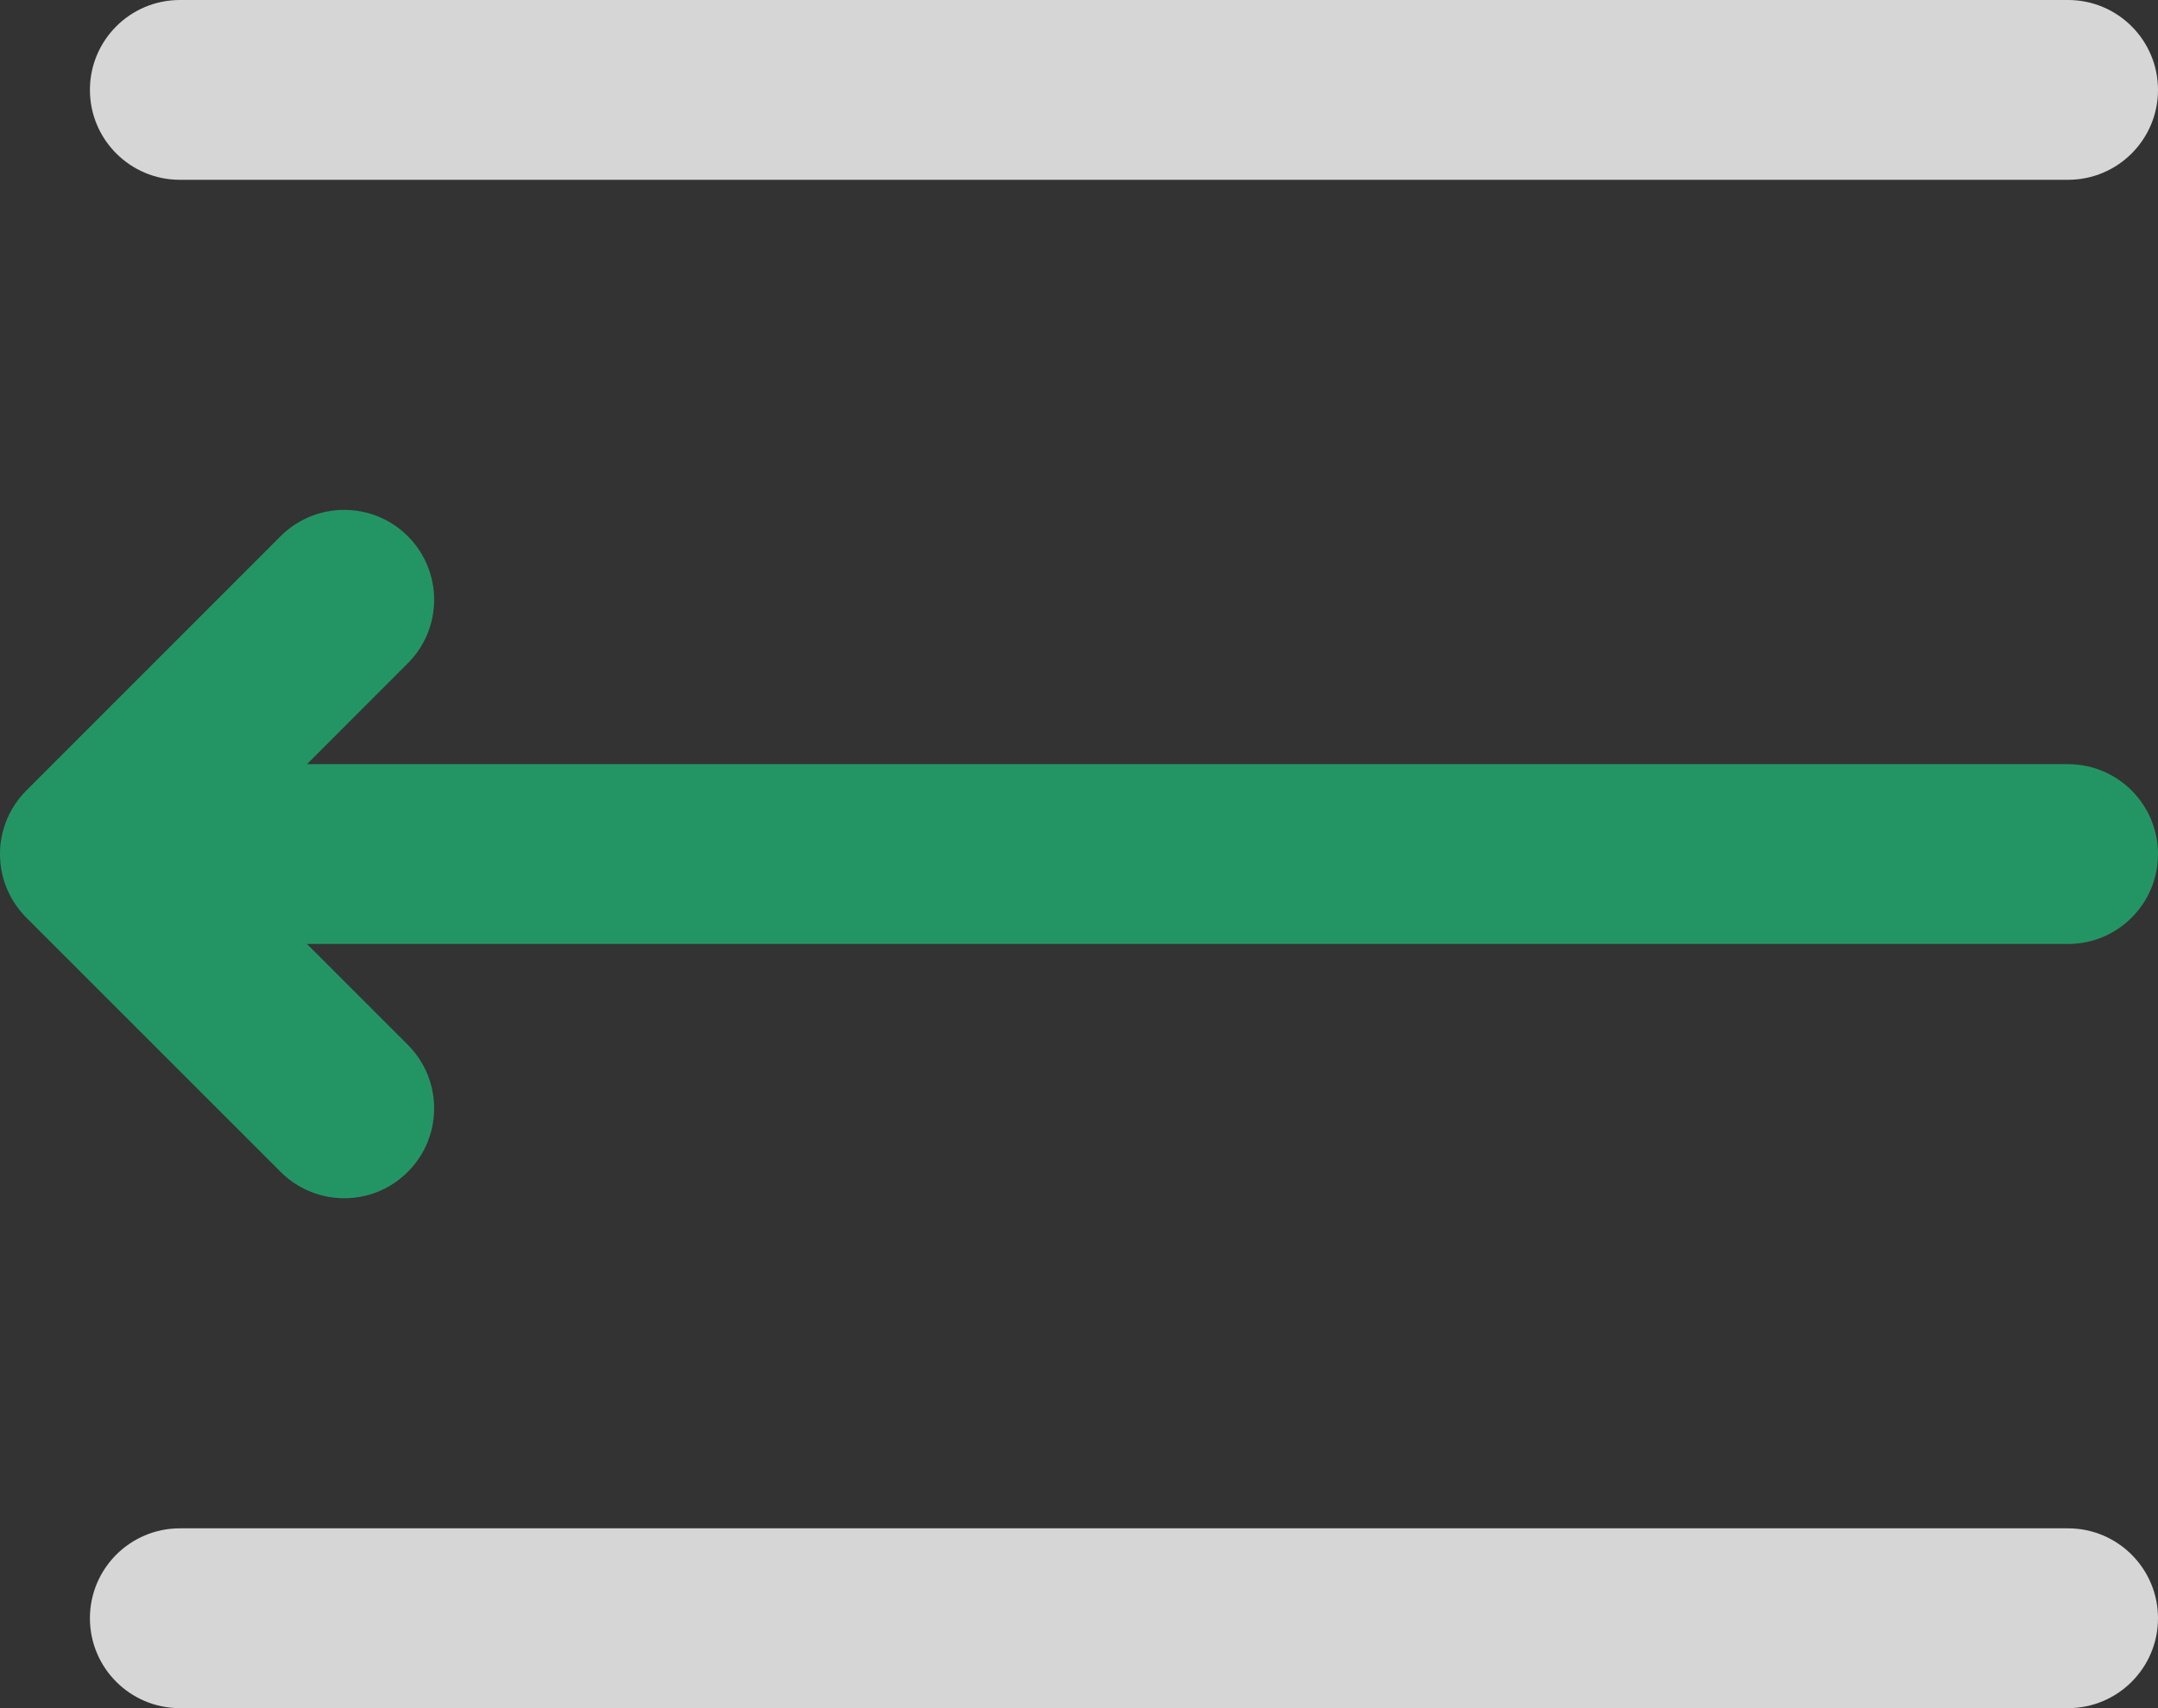 <svg width="24" height="19" viewBox="0 0 24 19" fill="none" xmlns="http://www.w3.org/2000/svg">
<rect x="0" y="0" width="24" height="19" fill="#333333" stroke="none"/>
<g opacity="0.8">
<path d="M23 0C23.552 0 24 0.448 24 1C24 1.552 23.552 2 23 2H2C1.448 2 1 1.552 1 1C1 0.448 1.448 0 2 0H23Z" fill="white"/>
<path d="M23 8.5C23.552 8.5 24 8.948 24 9.5C24 10.052 23.552 10.5 23 10.5H3.414L4.535 11.621C4.926 12.012 4.926 12.645 4.535 13.035C4.145 13.426 3.512 13.426 3.121 13.035L0.303 10.217C0.22 10.136 0.151 10.041 0.1 9.936C0.044 9.821 0.01 9.695 0.002 9.562C-0.002 9.506 -0 9.45 0.005 9.395C0.012 9.336 0.023 9.279 0.039 9.224C0.084 9.066 0.169 8.917 0.293 8.793L3.121 5.964C3.512 5.574 4.145 5.574 4.535 5.964C4.926 6.355 4.926 6.988 4.535 7.378L3.414 8.5H23Z" fill="#1FAE70"/>
<path d="M24 18C24 17.448 23.552 17 23 17H2C1.448 17 1 17.448 1 18C1 18.552 1.448 19 2 19H23C23.552 19 24 18.552 24 18Z" fill="white"/>
</g>
</svg>
